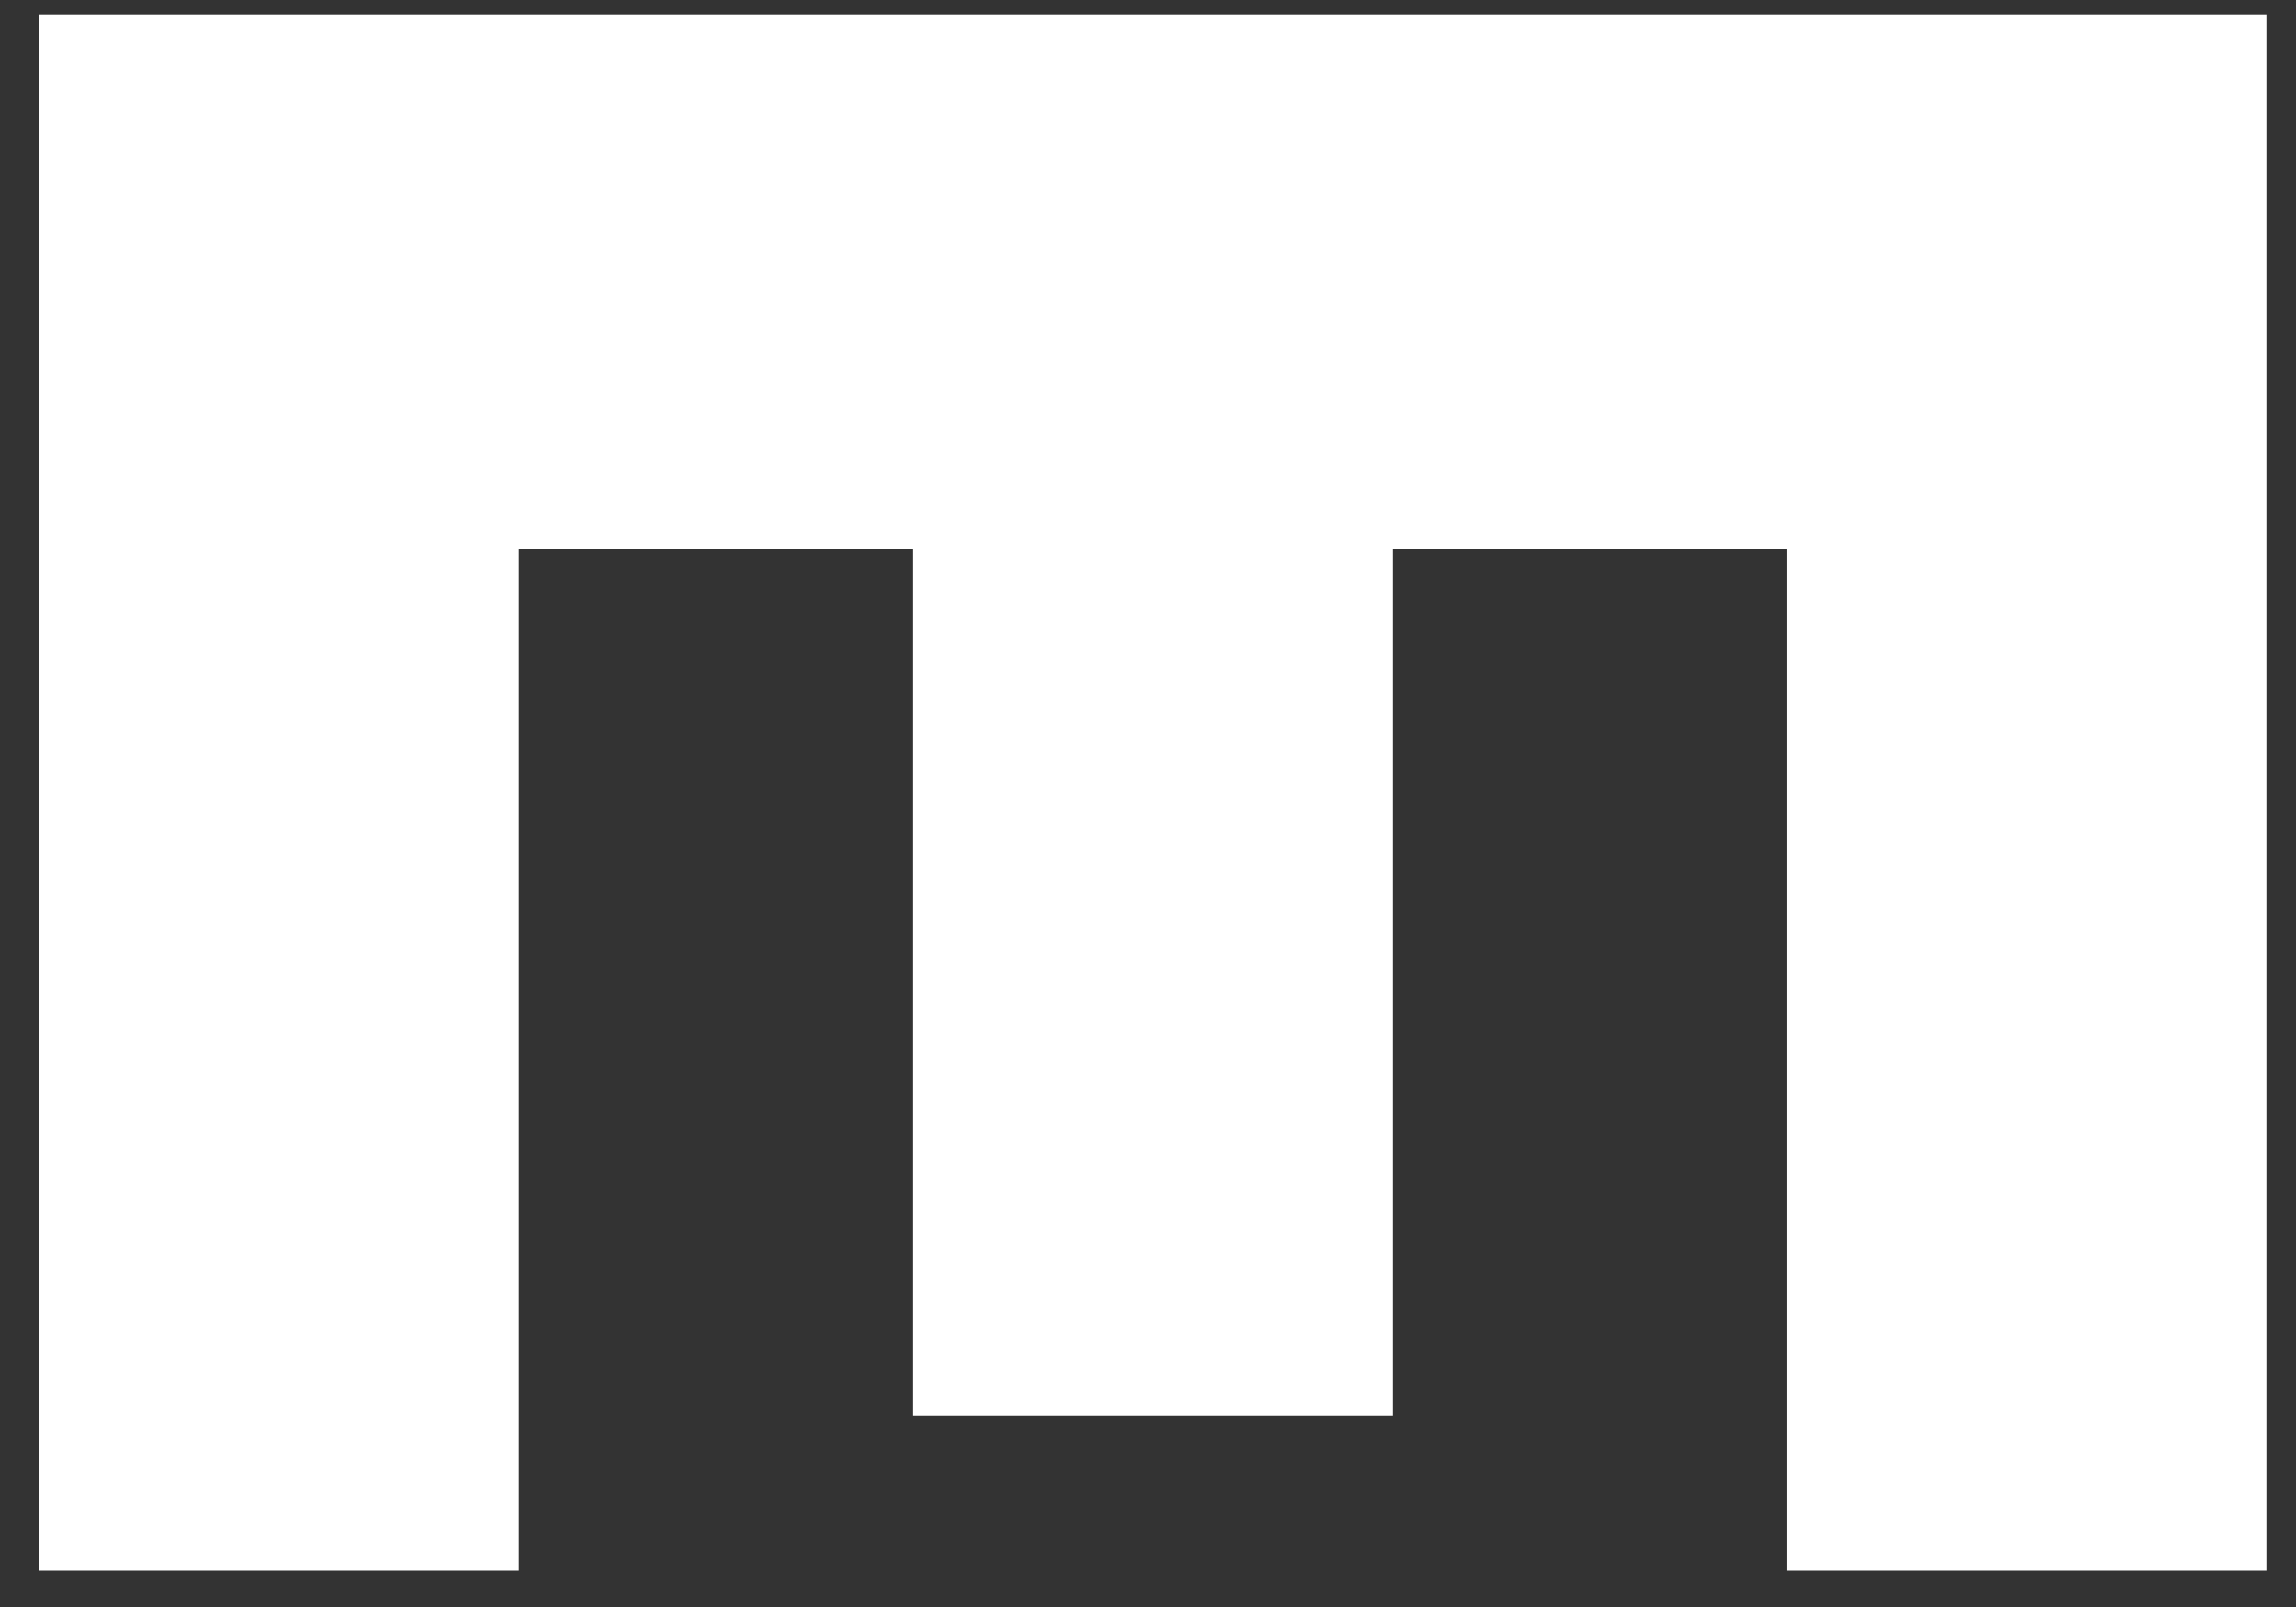 <svg width="50" height="35" viewBox="0 0 50 35" fill="none" xmlns="http://www.w3.org/2000/svg">
<rect x="0" y="0" width="50" height="35" fill="#333333" stroke="none"/>
<path d="M19.877 11.96H11.294V34.21H0.856V0.314H49.356V34.21H38.919V11.96H30.336V30.835H19.877V11.96Z" fill="white"/>
</svg>
